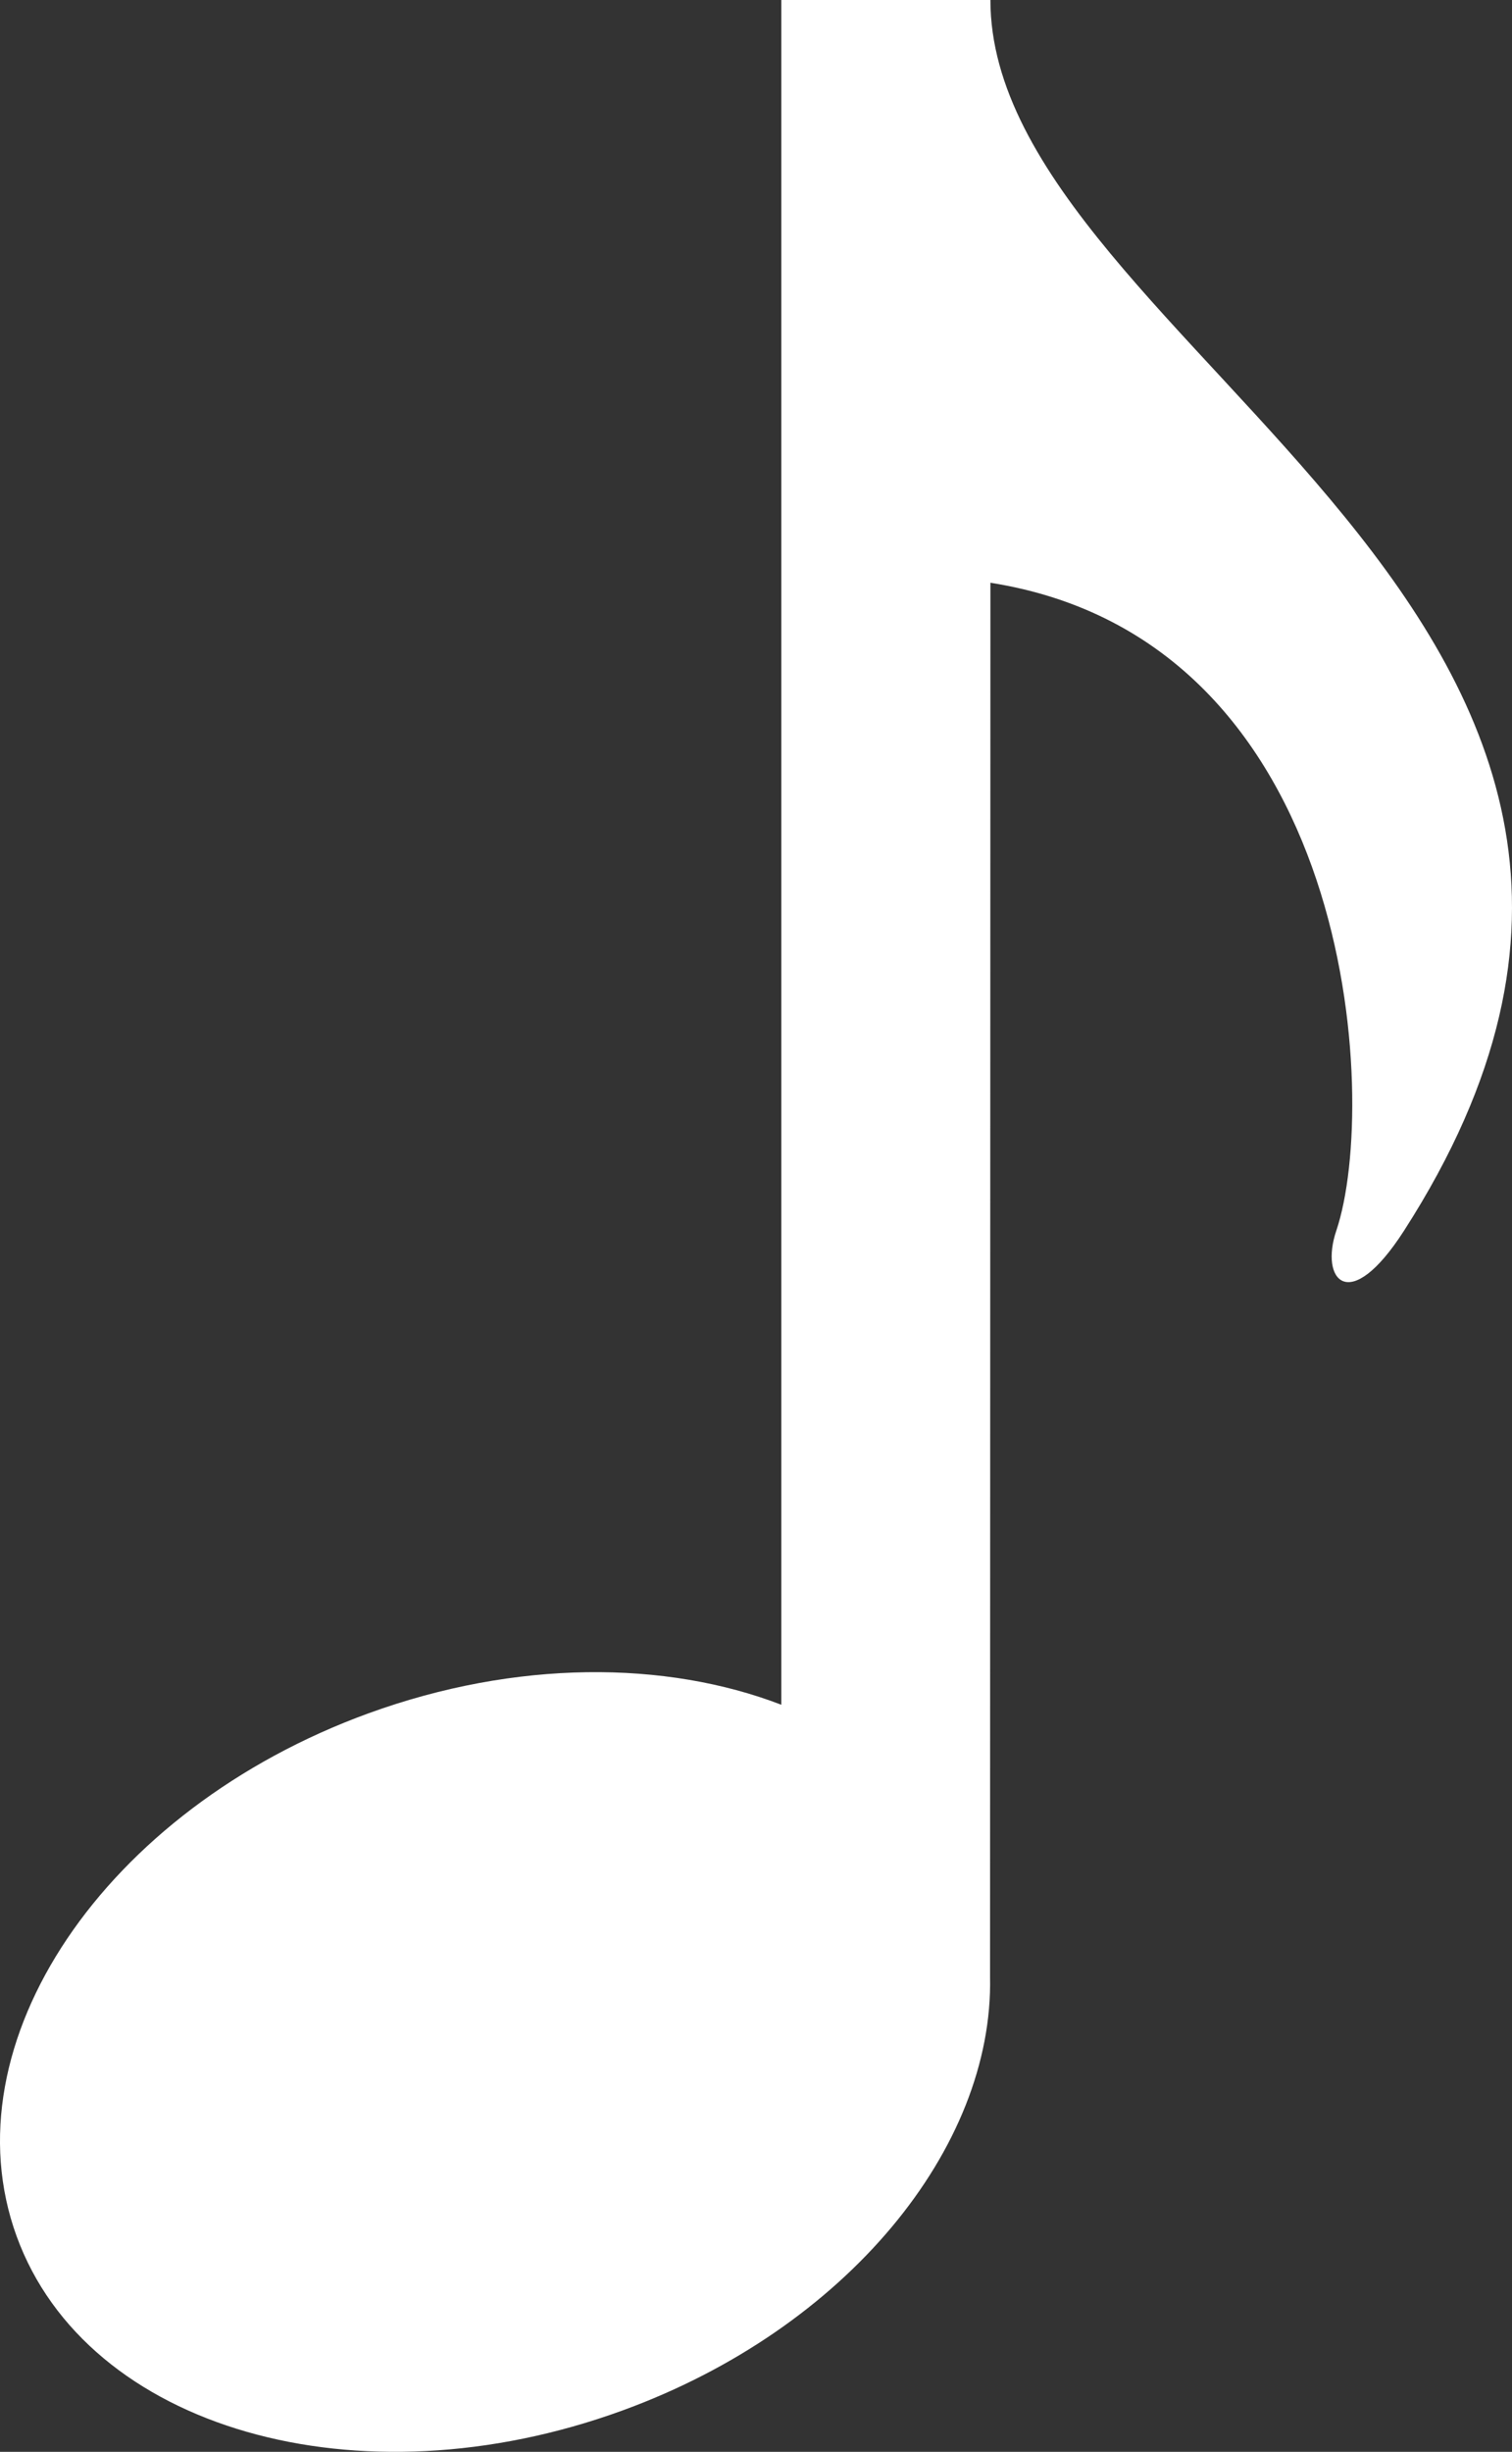<svg width="58px" height="94px" viewBox="0 0 58 94" version="1.1" xmlns="http://www.w3.org/2000/svg" xmlns:xlink="http://www.w3.org/1999/xlink">
    <rect x="0" y="0" width="58" height="94" fill="#333333" stroke="none"/>
    <defs></defs>
    <g id="Page-1" stroke="none" stroke-width="1" fill="white" fill-rule="evenodd">
        <g id="1478594688_note" fill="#FFFFFF">
            <path d="M37.992,0 L29.971,0 L29.971,65.358 C25.536,63.652 19.797,63.628 14.136,65.686 C3.994,69.377 -2.049,78.355 0.638,85.736 C3.326,93.119 13.726,96.11 23.867,92.419 C32.481,89.285 38.116,82.337 37.978,75.793 L37.992,22.342 C51.978,24.546 52.935,42.226 51.26,47.184 C50.624,49.063 51.744,50.47 53.858,47.184 C68.938,23.726 37.992,13.376 37.992,0 L37.992,0 Z" id="Shape"></path>
        </g>
    </g>
</svg>
